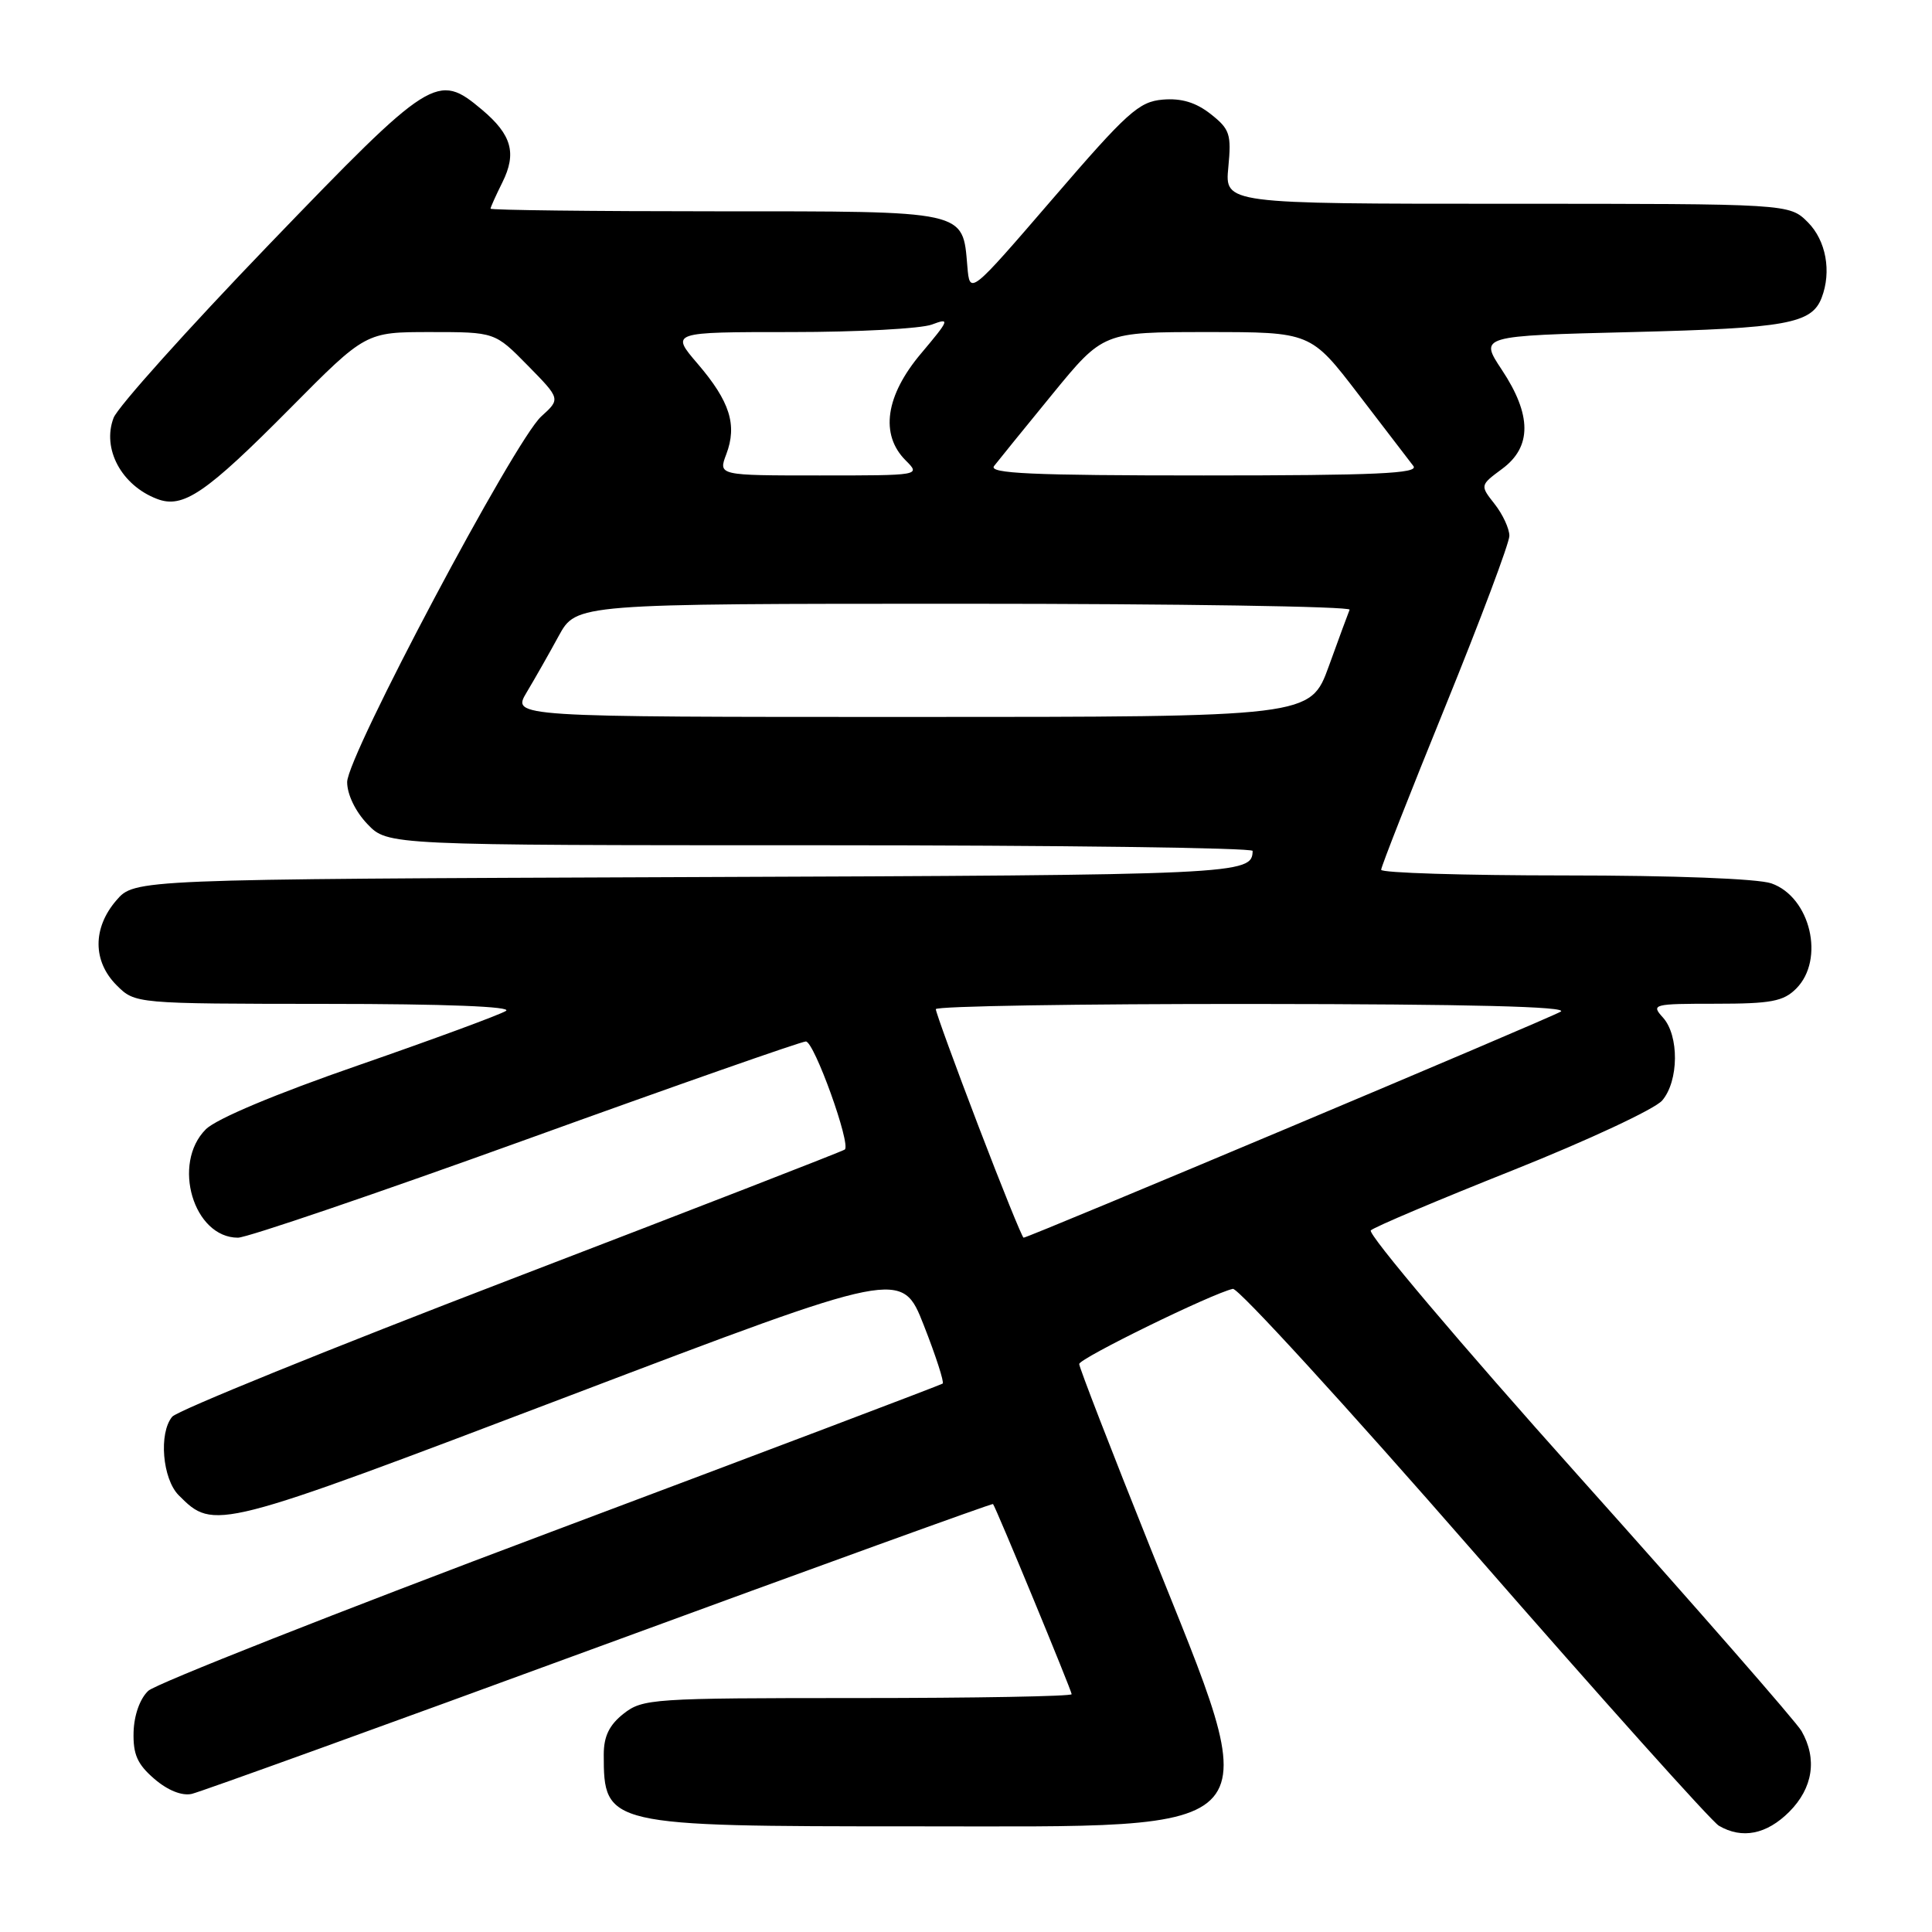 <?xml version="1.0" encoding="UTF-8" standalone="no"?>
<!DOCTYPE svg PUBLIC "-//W3C//DTD SVG 1.1//EN" "http://www.w3.org/Graphics/SVG/1.1/DTD/svg11.dtd" >
<svg xmlns="http://www.w3.org/2000/svg" xmlns:xlink="http://www.w3.org/1999/xlink" version="1.1" viewBox="0 0 256 256">
 <g >
 <path fill="currentColor"
d=" M 237.08 240.08 C 240.23 236.92 240.82 233.07 238.71 229.37 C 238.05 228.20 224.74 212.97 209.14 195.54 C 193.53 178.10 181.16 163.47 181.64 163.03 C 182.11 162.58 190.60 158.99 200.50 155.05 C 210.40 151.10 219.29 146.95 220.25 145.82 C 222.46 143.24 222.51 137.22 220.35 134.83 C 218.75 133.07 219.02 133.00 227.35 133.00 C 234.67 133.00 236.31 132.69 238.00 131.00 C 241.85 127.15 239.90 118.86 234.71 117.05 C 232.93 116.43 221.78 116.00 207.35 116.00 C 193.96 116.00 183.00 115.66 183.01 115.25 C 183.01 114.84 186.84 105.10 191.51 93.61 C 196.18 82.12 200.00 71.94 200.00 71.00 C 200.00 70.05 199.12 68.15 198.05 66.79 C 196.10 64.31 196.10 64.31 199.05 62.12 C 202.99 59.21 202.97 54.98 199.00 49.00 C 196.02 44.50 196.02 44.50 216.26 44.00 C 236.74 43.49 240.06 42.89 241.38 39.45 C 242.71 35.98 241.96 31.87 239.55 29.45 C 237.09 27.00 237.09 27.00 199.69 27.00 C 162.29 27.00 162.29 27.00 162.76 22.16 C 163.18 17.78 162.96 17.11 160.42 15.11 C 158.46 13.57 156.54 12.99 154.07 13.20 C 150.91 13.47 149.37 14.86 139.52 26.30 C 128.50 39.09 128.50 39.09 128.18 35.30 C 127.54 27.83 128.32 28.00 94.85 28.00 C 78.43 28.00 65.00 27.84 65.00 27.65 C 65.00 27.46 65.71 25.89 66.57 24.16 C 68.49 20.30 67.81 17.86 63.87 14.54 C 57.94 9.56 57.21 10.02 35.67 32.38 C 24.88 43.59 15.59 53.94 15.05 55.37 C 13.49 59.46 16.09 64.31 20.81 66.11 C 24.26 67.43 27.27 65.38 38.48 54.07 C 48.46 44.00 48.46 44.00 57.02 44.00 C 65.58 44.00 65.58 44.00 69.93 48.43 C 74.28 52.86 74.28 52.86 71.72 55.18 C 68.18 58.40 46.00 100.17 46.00 103.63 C 46.00 105.26 47.09 107.53 48.69 109.20 C 51.37 112.00 51.37 112.00 108.69 112.00 C 140.21 112.00 165.99 112.34 165.98 112.75 C 165.92 115.88 164.51 115.95 91.12 116.22 C 17.83 116.50 17.83 116.50 15.41 119.31 C 12.26 122.97 12.28 127.37 15.45 130.55 C 17.91 133.00 17.91 133.00 43.20 133.02 C 59.06 133.02 67.96 133.38 67.04 133.95 C 66.24 134.46 57.47 137.69 47.56 141.13 C 36.49 144.96 28.66 148.25 27.27 149.64 C 22.73 154.18 25.64 164.00 31.53 164.00 C 32.73 164.00 49.90 158.15 69.70 151.00 C 89.49 143.85 106.18 138.00 106.78 138.00 C 107.88 138.00 112.78 151.62 111.94 152.32 C 111.70 152.53 91.82 160.25 67.76 169.48 C 43.71 178.71 23.48 186.92 22.82 187.72 C 21.01 189.89 21.52 195.97 23.69 198.14 C 28.38 202.83 28.51 202.79 75.50 184.93 C 119.50 168.20 119.50 168.20 122.41 175.61 C 124.01 179.68 125.13 183.16 124.91 183.33 C 124.68 183.51 101.33 192.35 73.00 202.99 C 44.67 213.63 20.67 223.10 19.65 224.04 C 18.55 225.07 17.77 227.24 17.70 229.50 C 17.62 232.47 18.20 233.77 20.45 235.71 C 22.23 237.24 24.11 237.99 25.41 237.70 C 26.56 237.44 50.88 228.65 79.46 218.16 C 108.04 207.67 131.49 199.18 131.58 199.29 C 131.98 199.78 142.00 224.03 142.00 224.49 C 142.00 224.77 129.24 225.00 113.63 225.00 C 86.45 225.00 85.16 225.09 82.63 227.07 C 80.73 228.57 80.00 230.07 80.00 232.49 C 80.00 241.91 80.37 242.00 121.08 242.00 C 169.57 242.00 167.96 243.88 152.50 205.27 C 147.27 192.22 143.00 181.18 143.00 180.74 C 143.00 180.00 160.55 171.41 163.36 170.78 C 164.05 170.63 178.42 186.34 195.31 205.70 C 212.20 225.07 226.80 241.36 227.76 241.92 C 230.84 243.72 234.08 243.07 237.08 240.08 Z  M 129.65 149.22 C 126.54 141.09 124.00 134.11 124.00 133.72 C 124.00 133.32 143.01 133.01 166.25 133.03 C 194.72 133.05 207.94 133.38 206.80 134.05 C 205.12 135.03 136.28 164.00 135.63 164.00 C 135.45 164.00 132.76 157.35 129.65 149.22 Z  M 69.78 91.75 C 70.85 89.96 72.77 86.59 74.04 84.25 C 76.37 80.00 76.37 80.00 127.77 80.00 C 156.04 80.00 179.02 80.36 178.83 80.79 C 178.65 81.23 177.40 84.60 176.07 88.29 C 173.63 95.00 173.63 95.00 120.73 95.00 C 67.84 95.00 67.84 95.00 69.78 91.75 Z  M 96.24 60.18 C 97.70 56.31 96.72 53.20 92.46 48.22 C 88.84 44.00 88.84 44.00 104.86 44.00 C 113.66 44.00 122.05 43.55 123.49 43.00 C 125.92 42.08 125.81 42.37 122.06 46.82 C 117.33 52.42 116.58 57.58 120.00 61.00 C 122.00 63.00 122.00 63.00 108.59 63.00 C 95.17 63.00 95.17 63.00 96.24 60.18 Z  M 131.72 61.75 C 132.25 61.06 135.72 56.79 139.43 52.25 C 146.18 44.00 146.18 44.00 159.93 44.00 C 173.68 44.00 173.68 44.00 180.00 52.25 C 183.48 56.79 186.75 61.06 187.28 61.75 C 188.05 62.74 182.34 63.00 159.50 63.00 C 136.66 63.00 130.95 62.74 131.72 61.75 Z "/>
</g>
</svg>